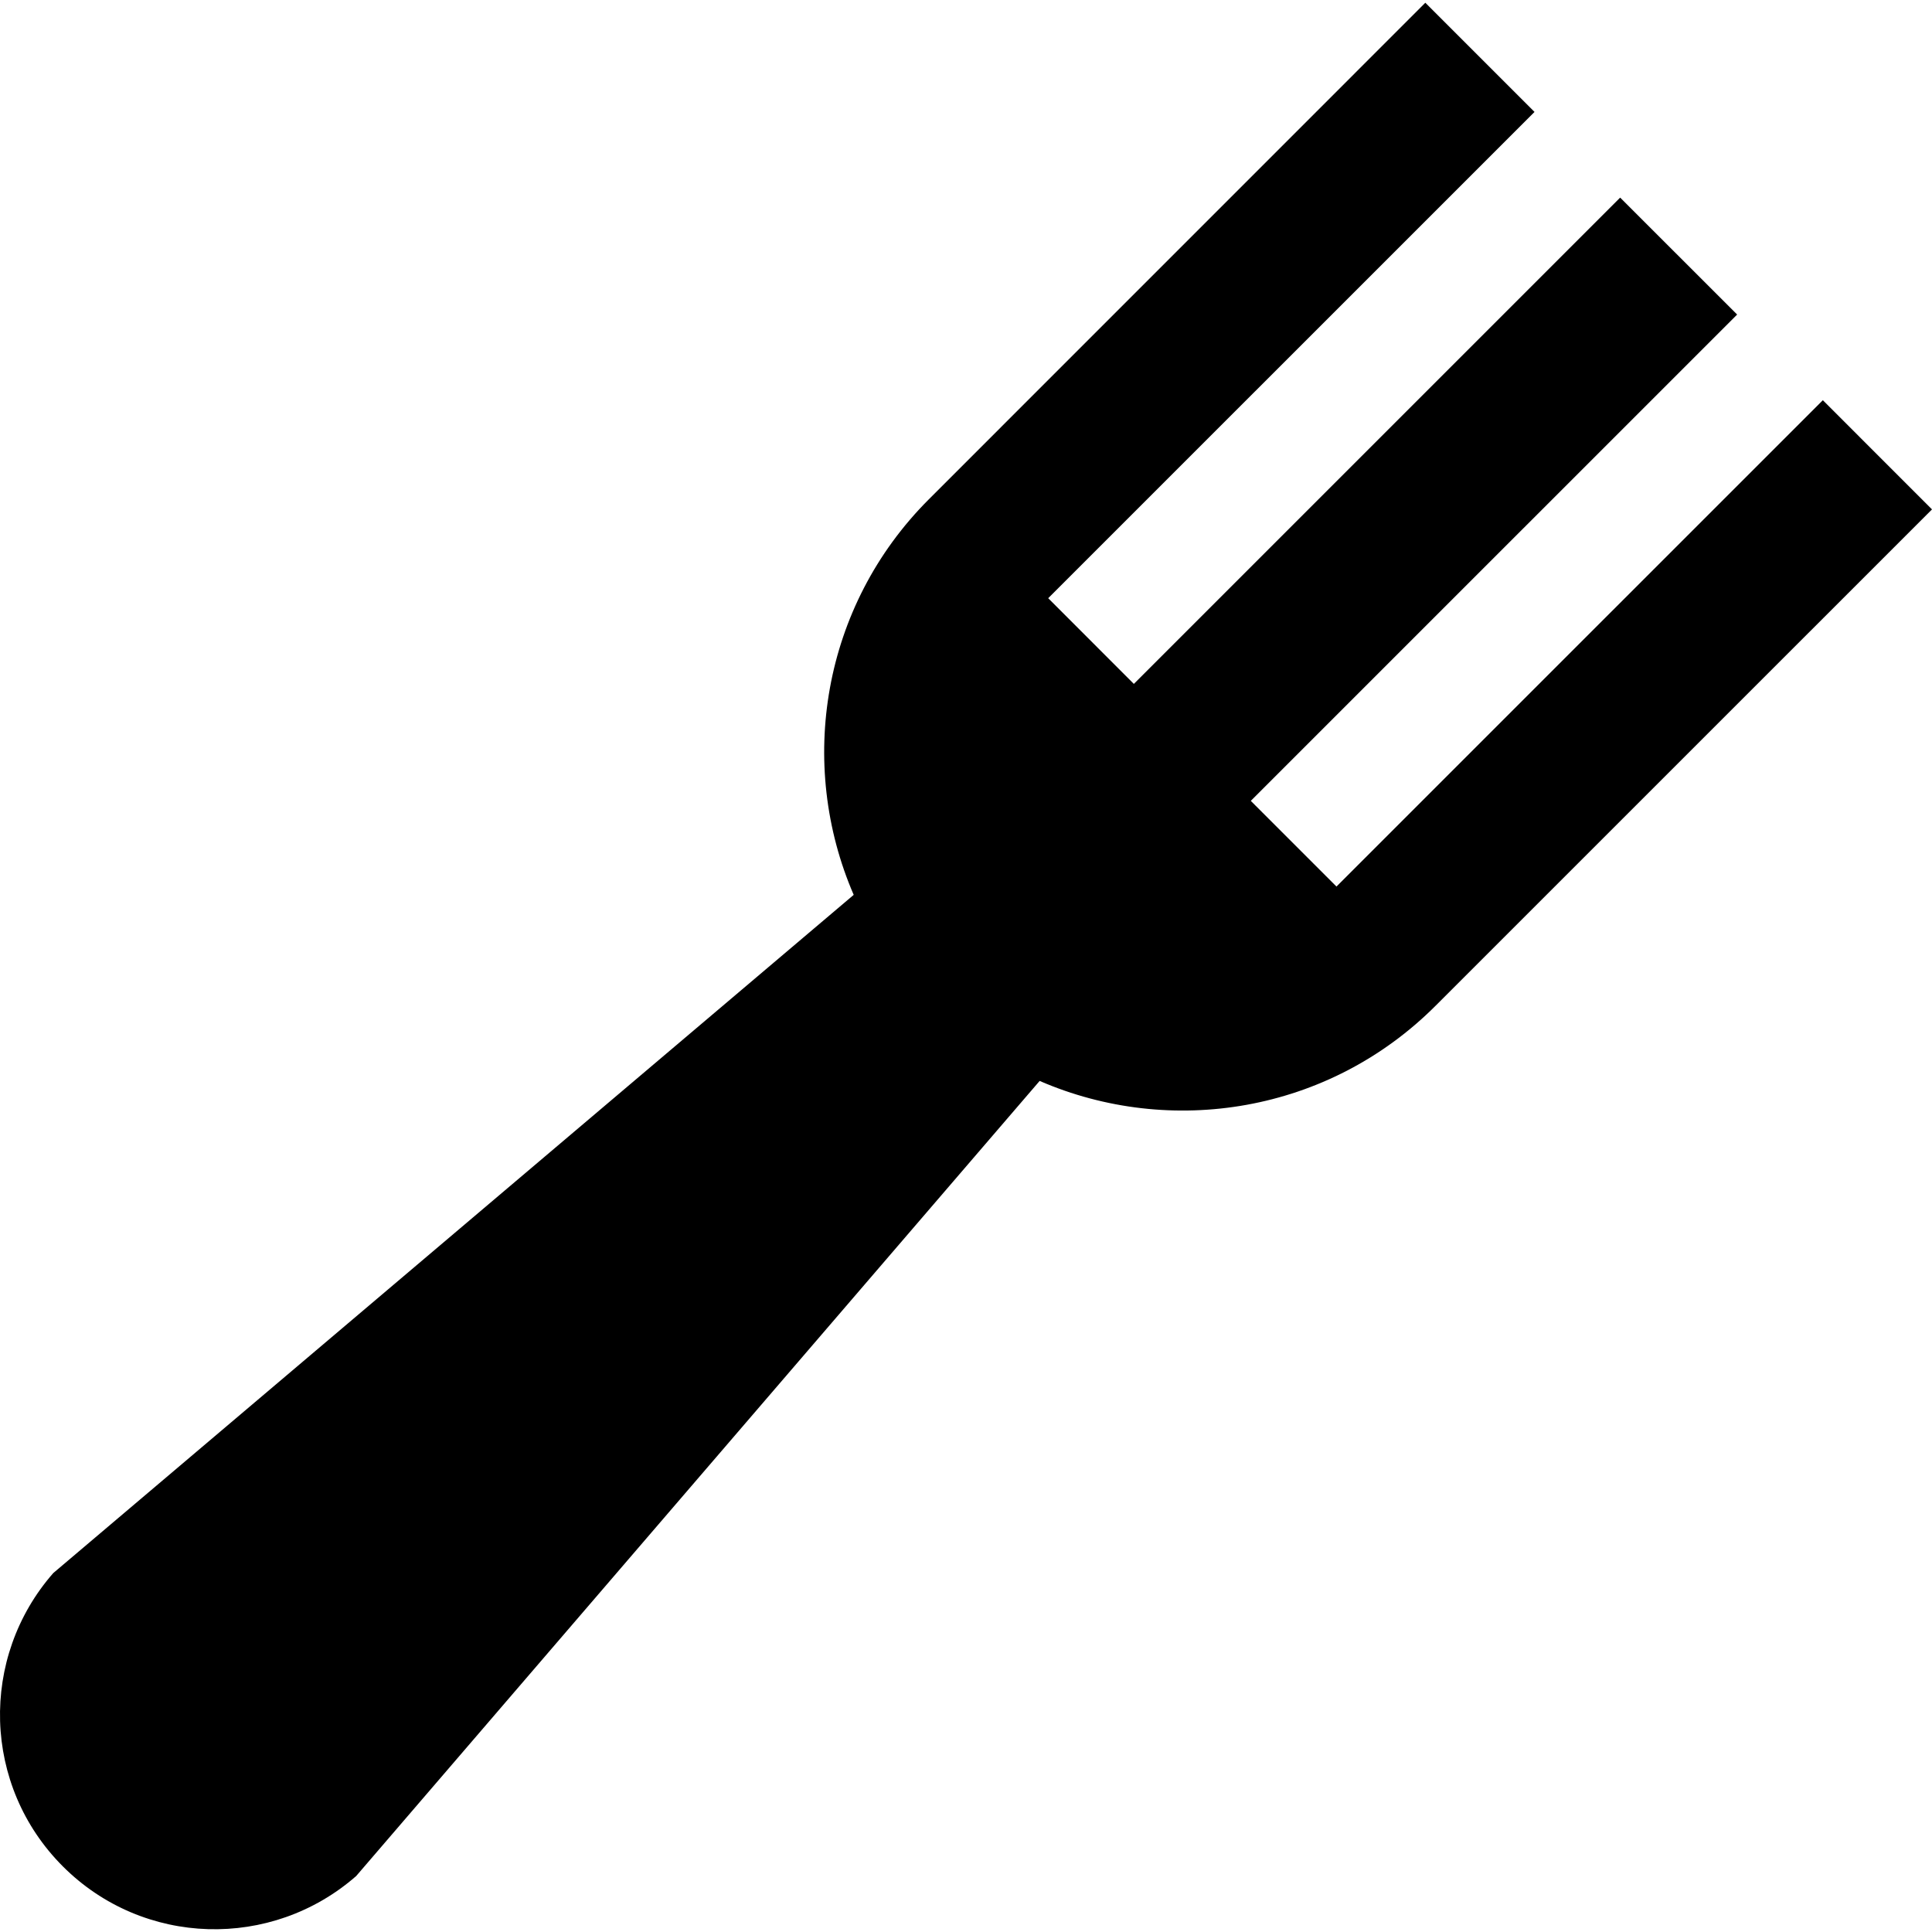 <svg version="1.1" id="Capa_1" xmlns="http://www.w3.org/2000/svg" x="0px" y="0px"
     viewBox="0 0 512 512" style="enable-background:new 0 0 512 512;" xml:space="preserve">
		<path d="M483.071,106.06L354.179,234.945l-22.705-22.705L460.359,83.36l-30.998-30.991L300.483,181.242l-22.698-22.712
			L406.662,29.664L377.726,0.728c0,0-130.664,130.658-131.563,131.582c-28.357,28.345-34.942,70.146-19.924,104.836L14.118,416.877
			c-19.623,22.385-18.807,56.388,2.549,77.744c21.338,21.331,55.341,22.153,77.726,2.544l181.123-210.707
			c34.704,15.056,76.531,8.473,104.908-19.905C381.343,265.646,512,134.995,512,134.995L483.071,106.06z"/>
</svg>
